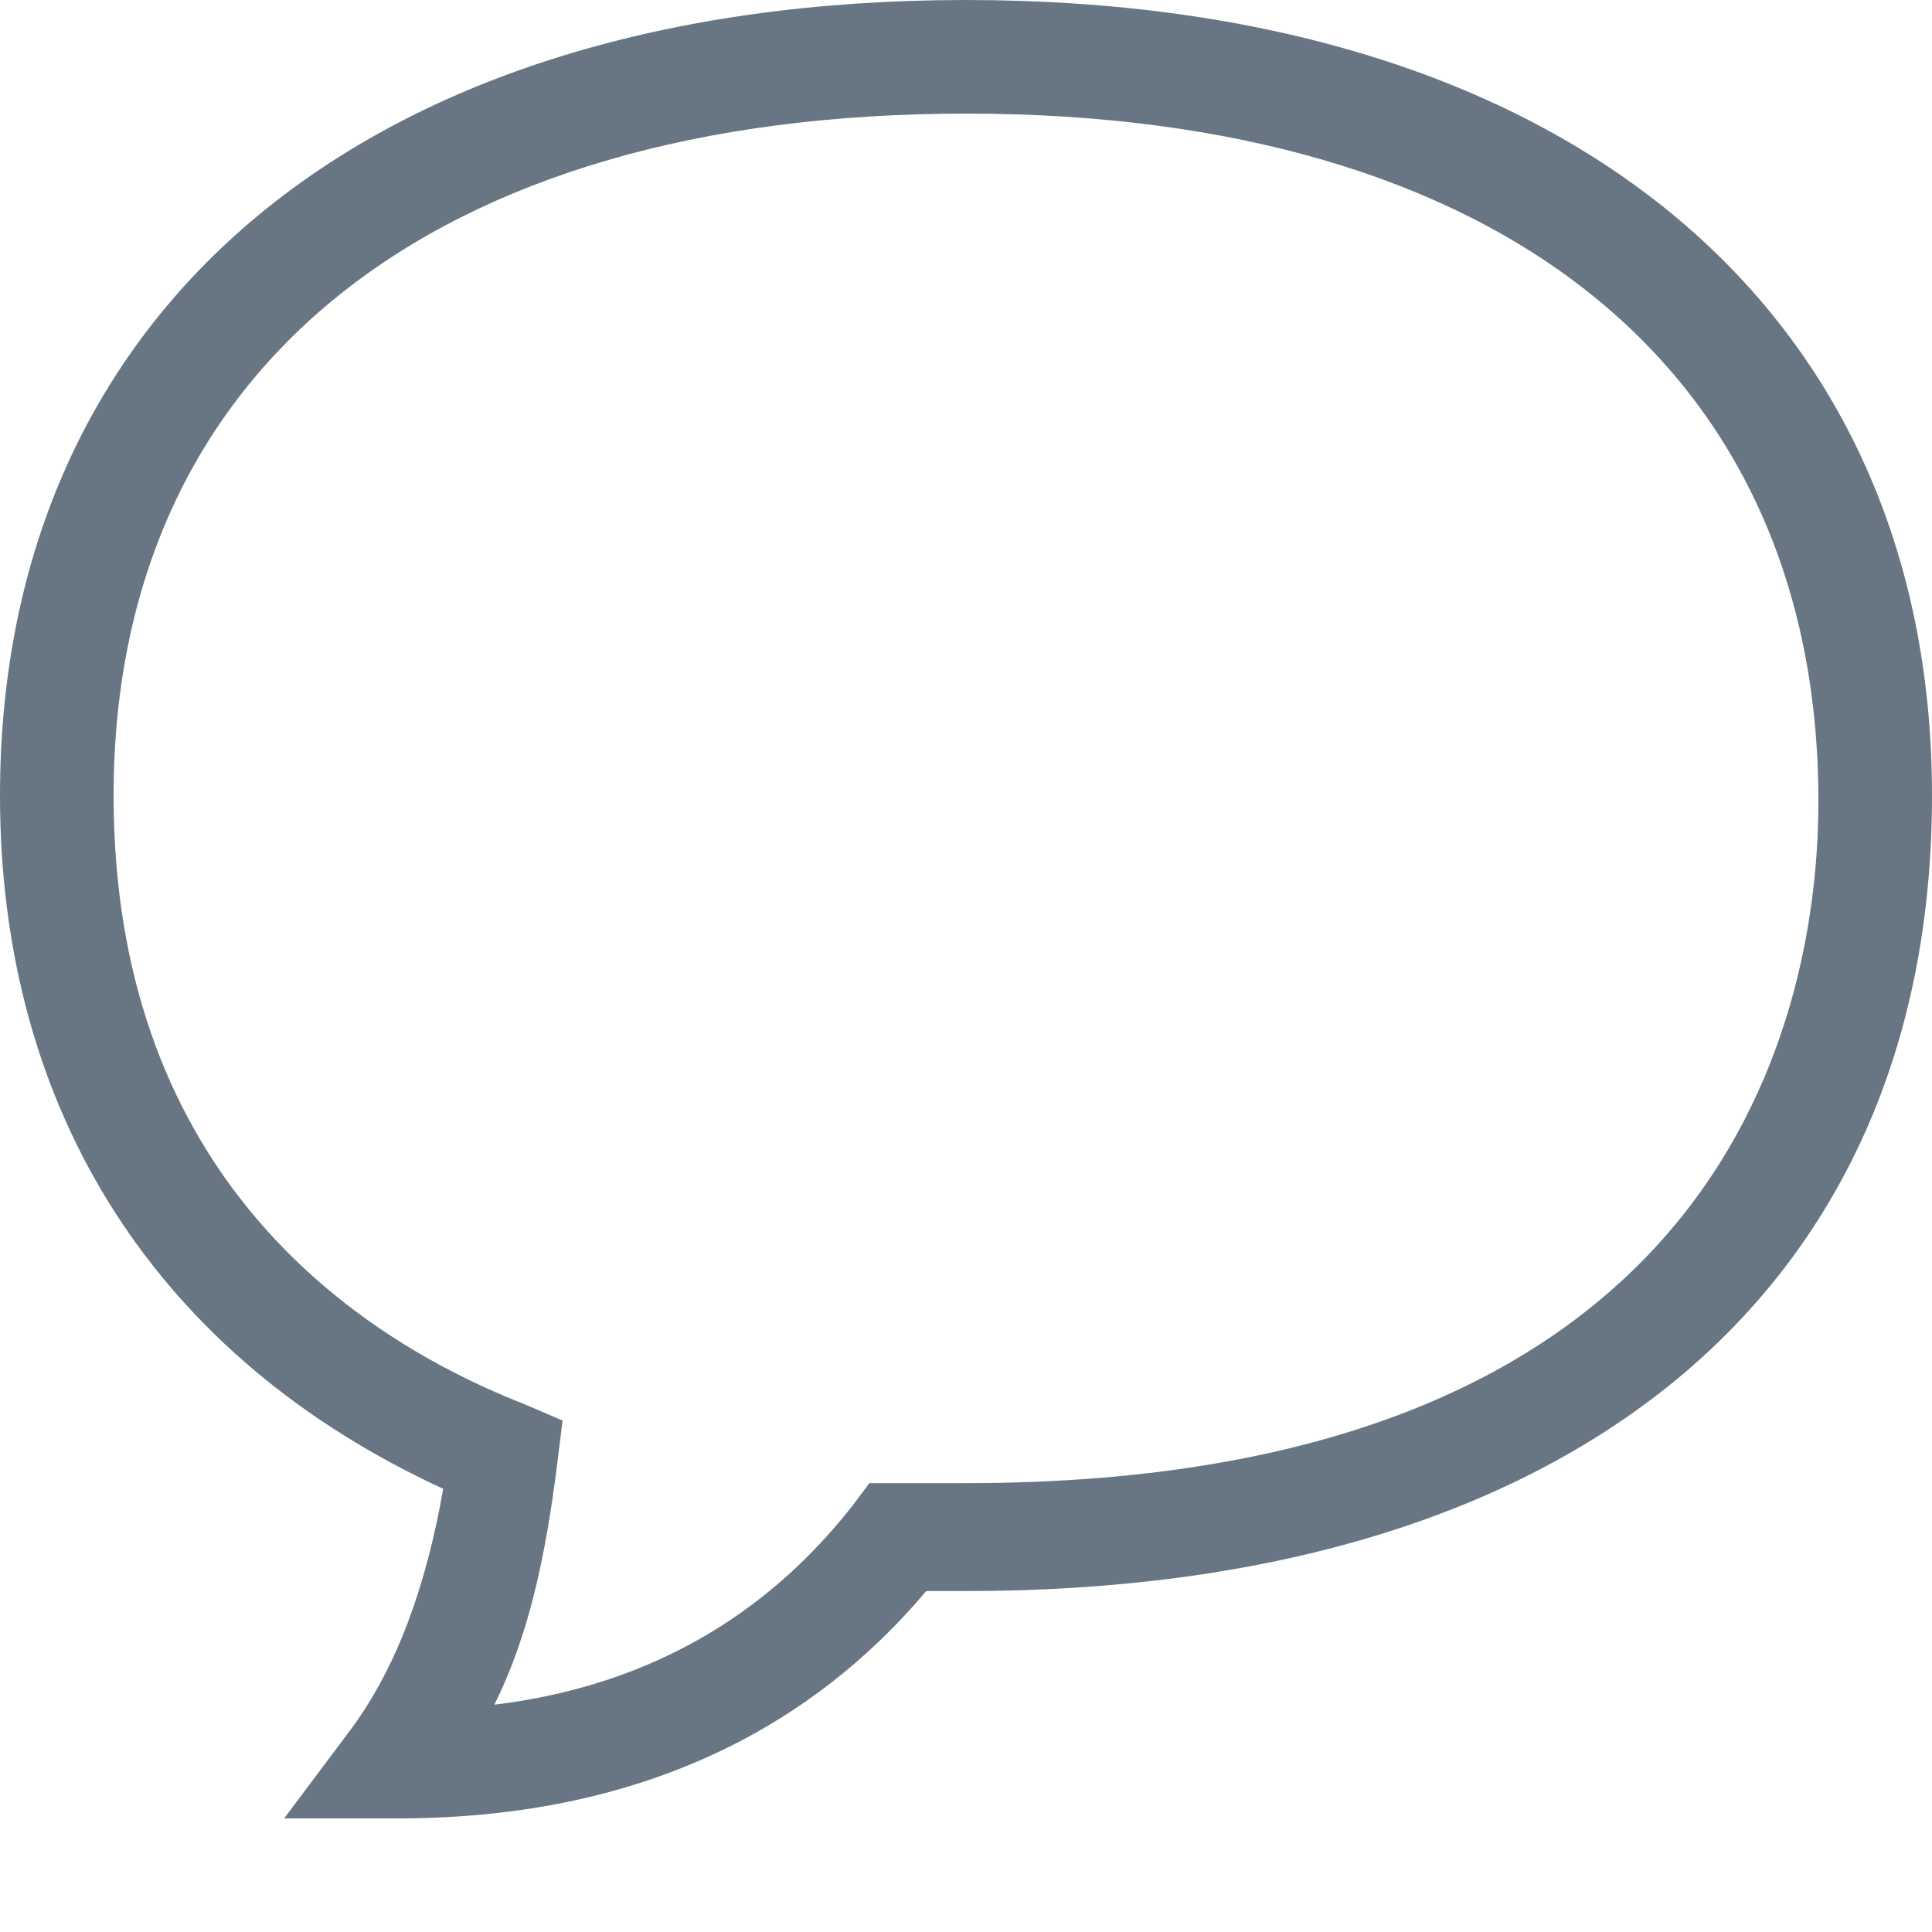 <svg width="15" height="15" viewBox="0 0 15 15" fill="none" xmlns="http://www.w3.org/2000/svg">
<path d="M3.088 14.118H2.206L2.735 13.412C3.088 12.927 3.309 12.309 3.441 11.559C1.235 10.544 0 8.647 0 6.176C0 2.382 2.868 0 7.5 0C12.132 0 15 2.382 15 6.176C15 10.059 12.177 12.353 7.5 12.353H7.191C6.485 13.191 5.25 14.118 3.088 14.118ZM7.5 0.882C3.353 0.882 0.882 2.868 0.882 6.176C0.882 9 2.603 10.323 4.059 10.897L4.368 11.029L4.324 11.382C4.235 12.088 4.103 12.706 3.838 13.235C5.294 13.059 6.132 12.309 6.618 11.691L6.75 11.515H7.5C13.456 11.515 14.118 7.809 14.118 6.221C14.118 2.868 11.647 0.882 7.5 0.882Z" fill="#687684"/>
</svg>

